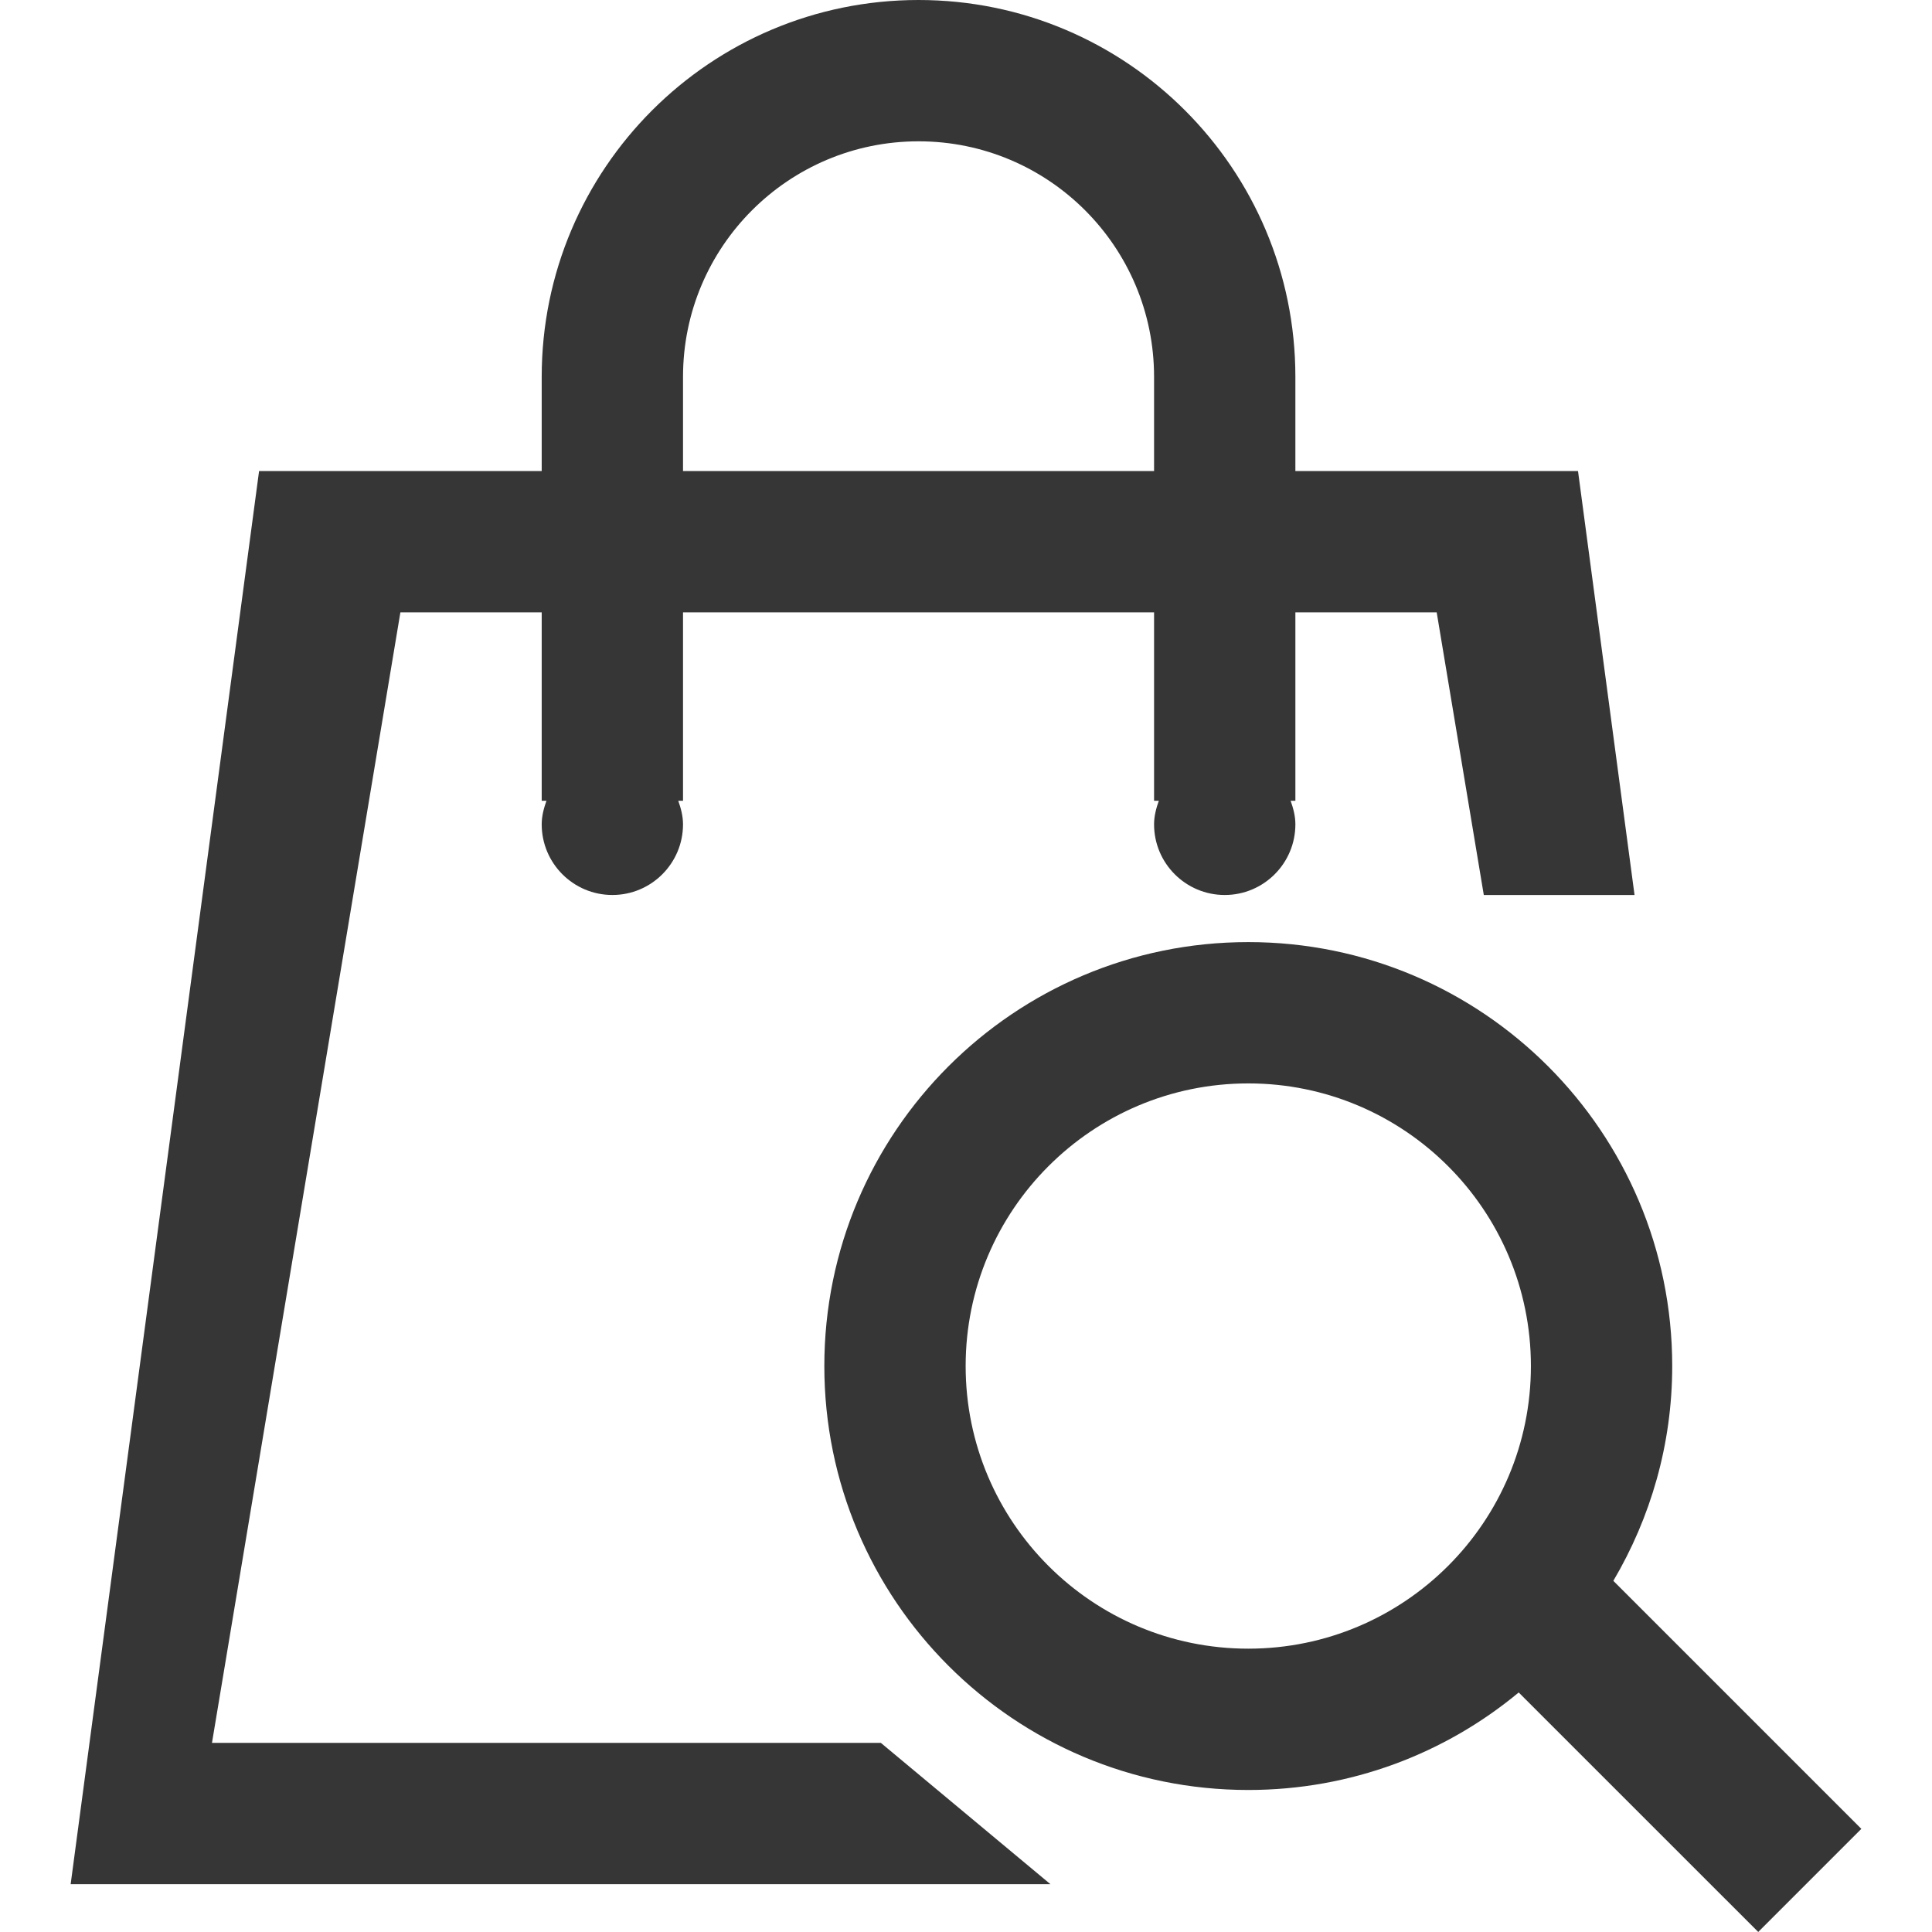 <svg style="width:308px;height:308px" xmlns="http://www.w3.org/2000/svg" width="1024" height="1024" viewBox="0 0 1024 1024"><path class="svgpath" data-index="path_0" fill="#363636" d="M986.55 969.323l-54.65 54.652-126.956-126.93c-38.898 32.282-88.83 51.68-143.332 51.68-124.11 0-224.7-100.59-224.7-224.697 0-124.084 100.59-224.698 224.7-224.698S886.31 599.944 886.31 724.028c0 41.62-11.51 80.442-31.208 113.847L986.55 969.323zM661.612 574.23c-82.714 0-149.8 67.084-149.8 149.798 0 82.74 67.086 149.8 149.8 149.8s149.798-67.06 149.798-149.8c0-82.714-67.084-149.8-149.798-149.8zm99.866-249.666h-74.9v99.866h-2.522c1.4 3.945 2.522 8.064 2.522 12.483 0 20.673-16.777 37.45-37.45 37.45s-37.45-16.777-37.45-37.45c0-4.42 1.124-8.538 2.522-12.483h-2.52v-99.866H362.013v99.866h-2.522c1.398 3.945 2.522 8.064 2.522 12.483 0 20.673-16.778 37.45-37.45 37.45s-37.45-16.777-37.45-37.45c0-4.42 1.124-8.538 2.522-12.483h-2.522v-99.866h-74.9L112.35 923.76h354.523l89.88 74.9H37.45l99.866-748.995h149.798v-49.933C287.114 89.43 376.544 0 486.846 0s199.732 89.43 199.732 199.732v49.933h149.8l29.96 224.698h-79.894l-24.966-149.8zM486.846 74.9c-68.957 0-124.832 55.9-124.832 124.832v49.933H611.68v-49.933C611.68 130.8 555.803 74.9 486.845 74.9z"/></svg>